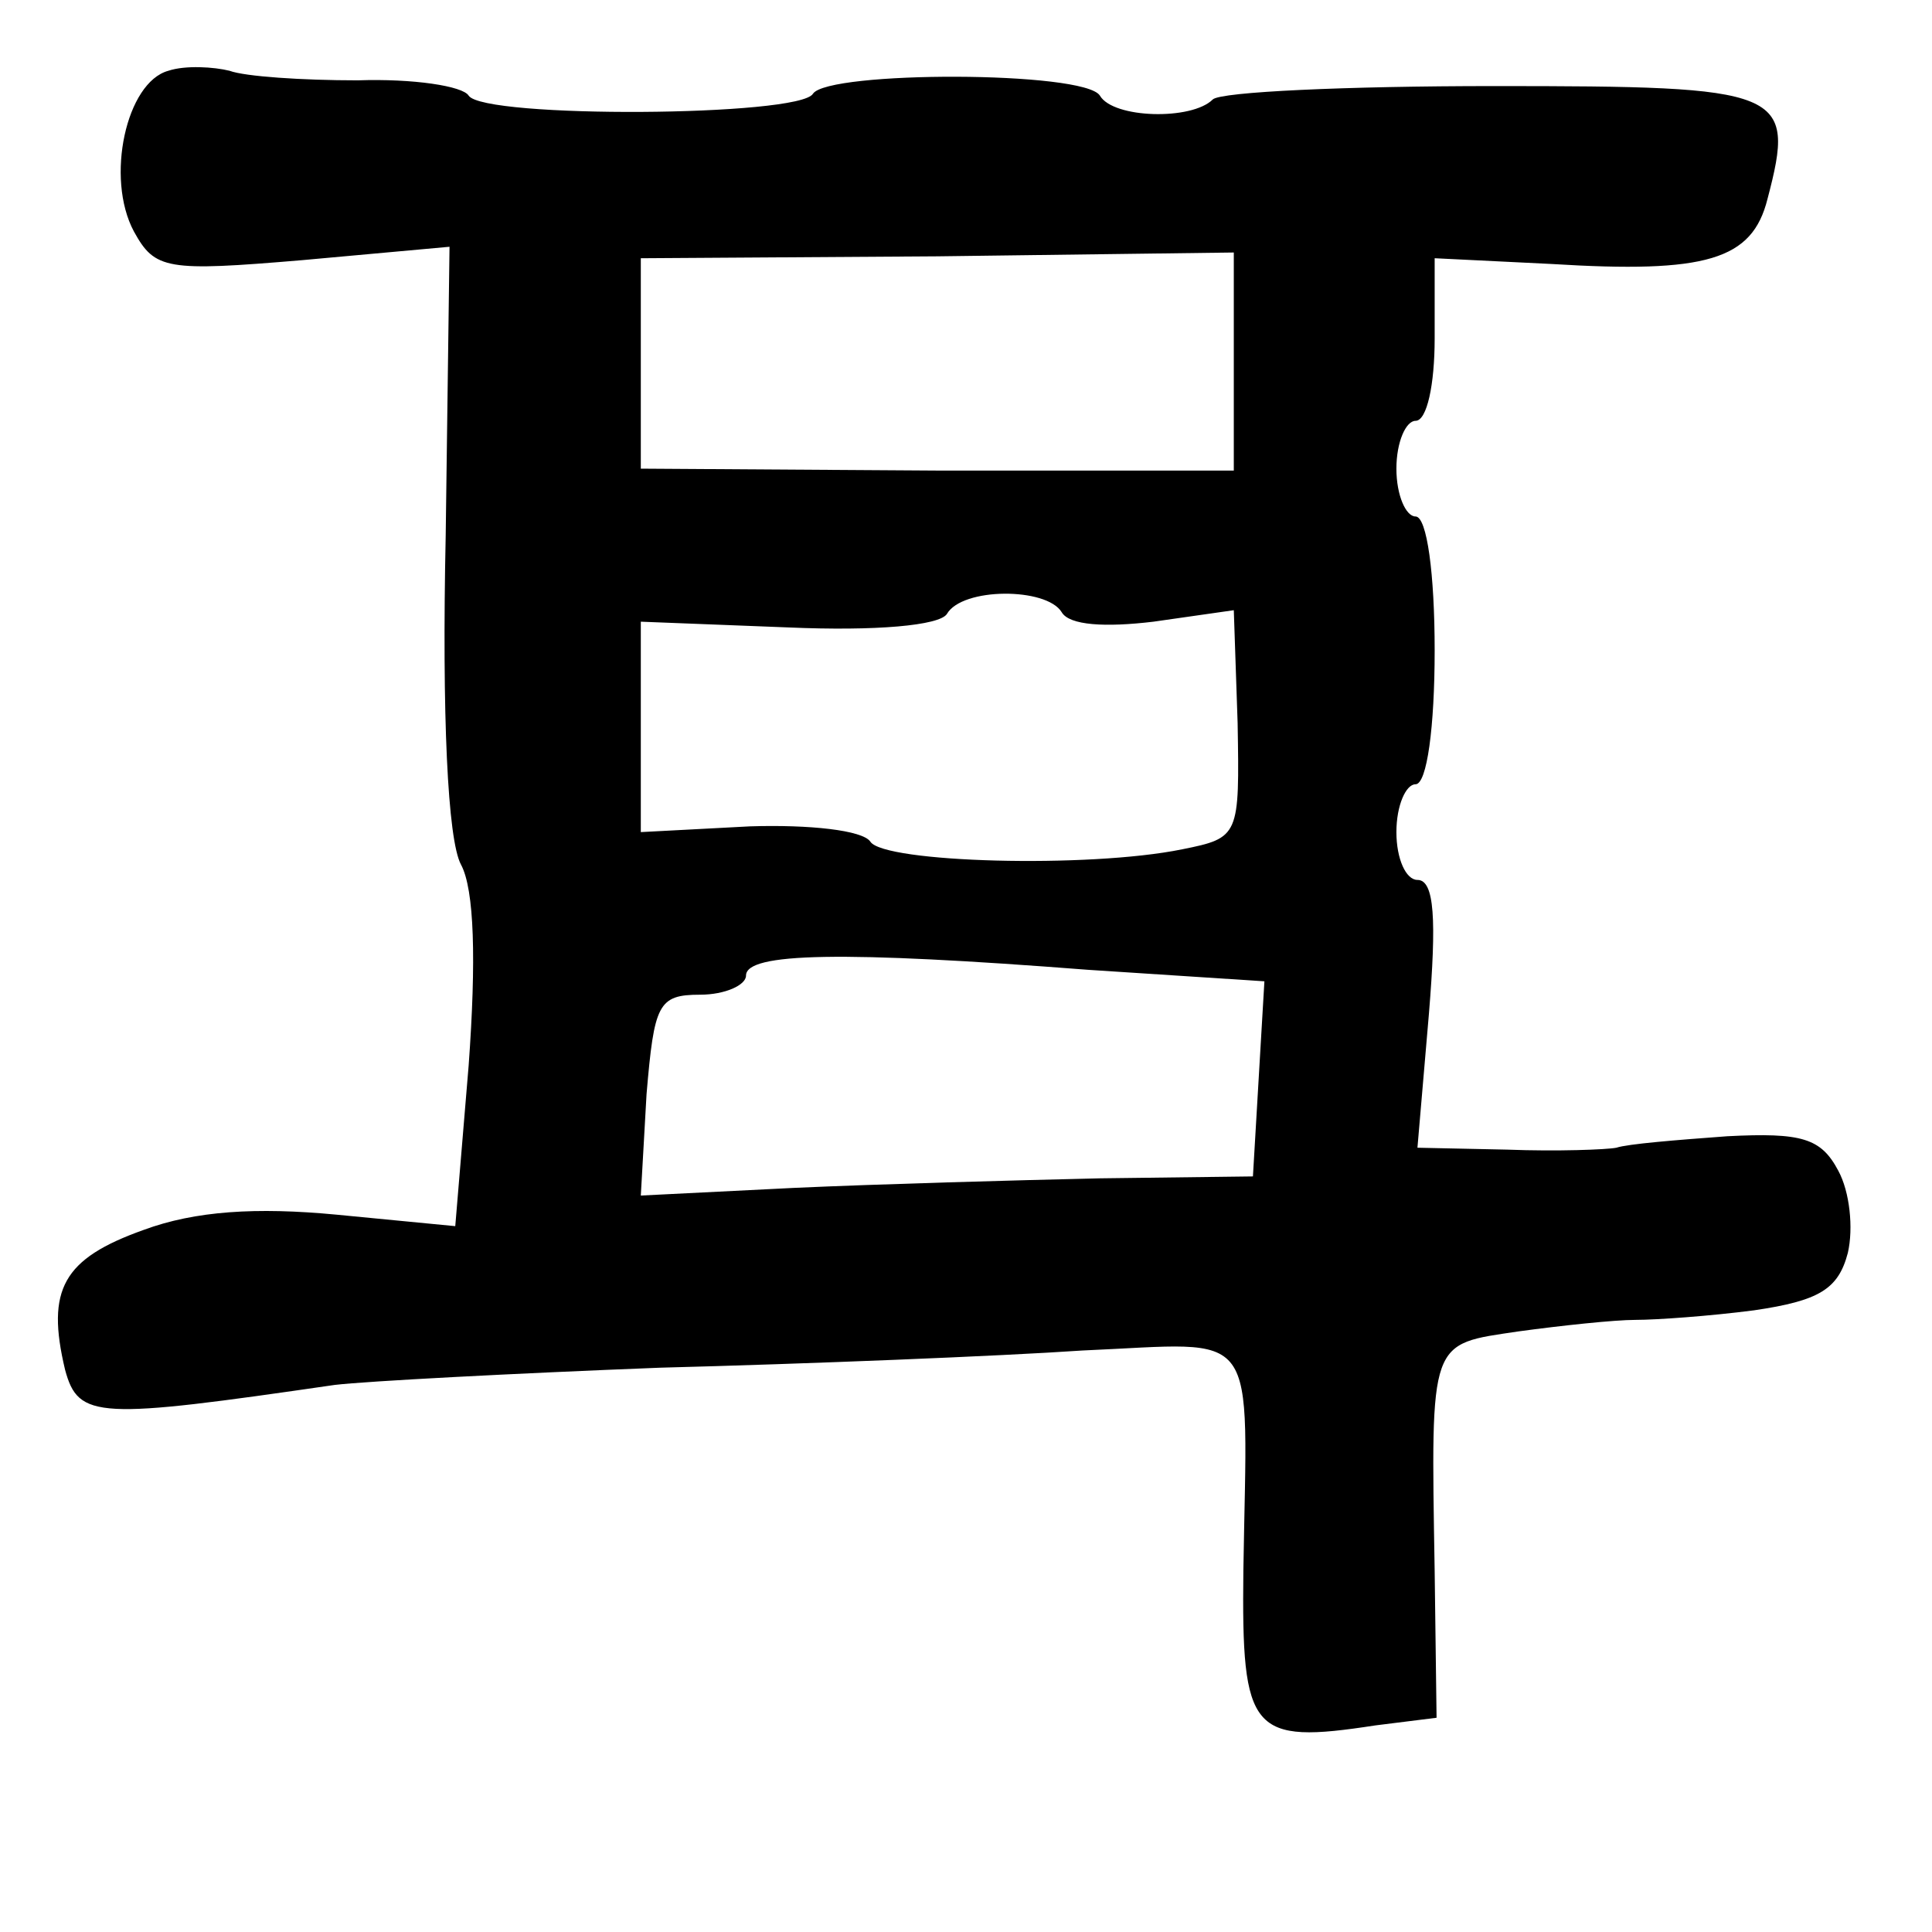 <?xml version="1.0" standalone="no"?>
<!DOCTYPE svg PUBLIC "-//W3C//DTD SVG 20010904//EN"
 "http://www.w3.org/TR/2001/REC-SVG-20010904/DTD/svg10.dtd">
<svg version="1.0" xmlns="http://www.w3.org/2000/svg"
 width="101pt" height="101pt" viewBox="0 0 101 101"
 preserveAspectRatio="xMidYMid meet">
<g transform="translate(0,101) scale(0.1,-0.1)"
fill="#000000" stroke="none">
<path d="M88 973 c-22 -6 -33 -56 -18 -84 11 -20 17 -21 88 -15 l77 7 -2 -151
c-2 -94 1 -159 8 -172 7 -13 8 -50 4 -105 l-7 -84 -62 6 c-42 4 -74 2 -101 -8
-42 -15 -51 -31 -41 -73 7 -26 17 -26 141 -8 17 2 93 6 170 9 77 2 177 6 221
9 94 4 86 15 84 -115 -1 -85 4 -91 69 -81 l32 4 -1 77 c-2 122 -3 118 44 125
22 3 50 6 61 6 11 0 39 2 62 5 34 5 44 11 49 30 3 13 1 32 -5 43 -9 17 -19 20
-58 18 -27 -2 -52 -4 -58 -6 -5 -1 -31 -2 -57 -1 l-47 1 6 70 c4 49 3 70 -6
70 -6 0 -11 11 -11 25 0 14 5 25 10 25 6 0 10 30 10 70 0 40 -4 70 -10 70 -5
0 -10 11 -10 25 0 14 5 25 10 25 6 0 10 19 10 43 l0 42 61 -3 c81 -5 105 2
113 34 15 57 9 59 -143 59 -77 0 -143 -3 -147 -7 -11 -11 -52 -10 -59 2 -8 13
-142 13 -150 1 -7 -12 -172 -13 -180 -1 -3 5 -29 9 -58 8 -29 0 -59 2 -67 5
-8 2 -23 3 -32 0z m557 -152 l0 -57 -155 0 -155 1 0 55 0 55 155 1 155 2 0
-57z m-90 -131 c4 -7 23 -8 48 -5 l42 6 2 -59 c1 -59 1 -60 -29 -66 -49 -10
-156 -7 -163 4 -4 6 -32 9 -63 8 l-57 -3 0 55 0 55 77 -3 c46 -2 79 1 83 7 8
14 52 14 60 1z m14 -187 l92 -6 -3 -51 -3 -51 -80 -1 c-44 -1 -116 -3 -160 -5
l-80 -4 3 53 c4 47 6 52 28 52 13 0 24 5 24 10 0 12 50 13 179 3z"/>
</g>
</svg>
